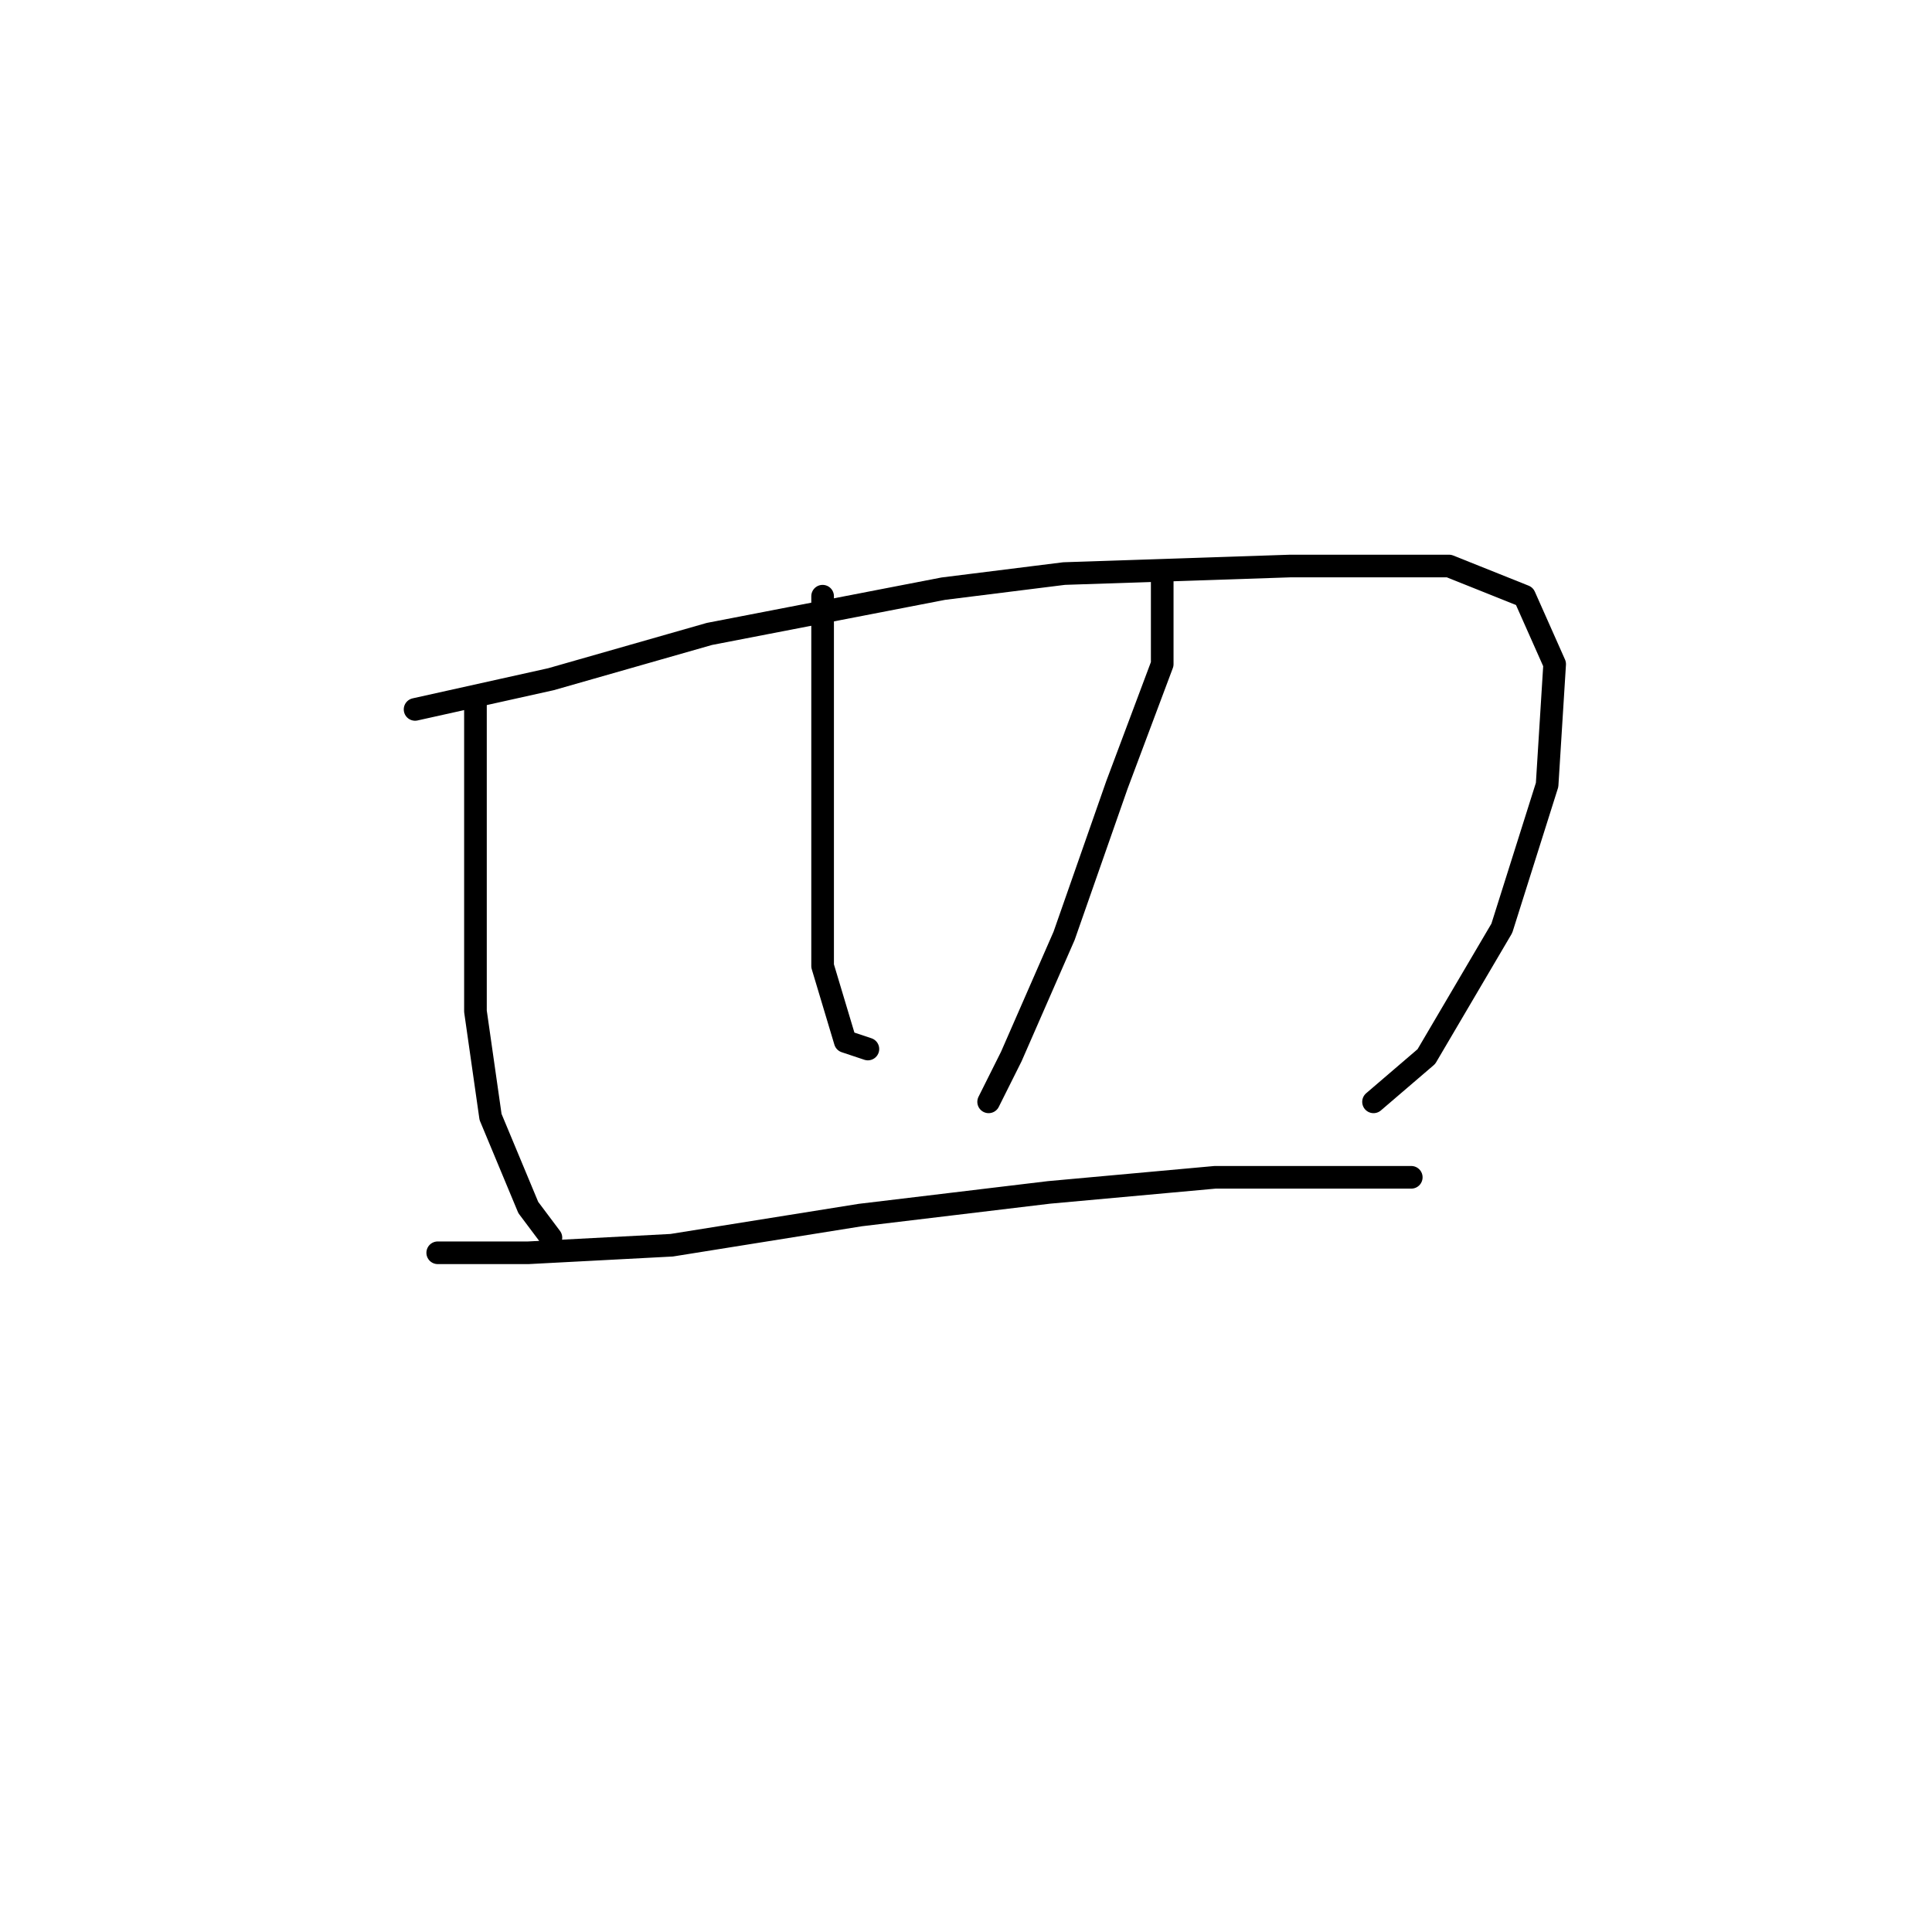 <?xml version="1.0" standalone="no"?>
    <svg width="256" height="256" xmlns="http://www.w3.org/2000/svg" version="1.1">
    <polyline stroke="black" stroke-width="3" stroke-linecap="round" fill="transparent" stroke-linejoin="round" points="63 93 63 101 63 109 63 124 63 134 65 148 70 160 73 164 73 164 " />
        <polyline stroke="black" stroke-width="3" stroke-linecap="round" fill="transparent" stroke-linejoin="round" points="55 94 64 92 73 90 94 84 125 78 141 76 171 75 192 75 202 79 206 88 205 104 199 123 189 140 182 146 182 146 " />
        <polyline stroke="black" stroke-width="3" stroke-linecap="round" fill="transparent" stroke-linejoin="round" points="109 79 109 85 109 91 109 104 109 122 109 128 112 138 115 139 115 139 " />
        <polyline stroke="black" stroke-width="3" stroke-linecap="round" fill="transparent" stroke-linejoin="round" points="154 76 154 82 154 88 148 104 141 124 134 140 131 146 131 146 " />
        <polyline stroke="black" stroke-width="3" stroke-linecap="round" fill="transparent" stroke-linejoin="round" points="58 166 64 166 70 166 89 165 114 161 139 158 161 156 181 156 187 156 187 156 " />
        </svg>